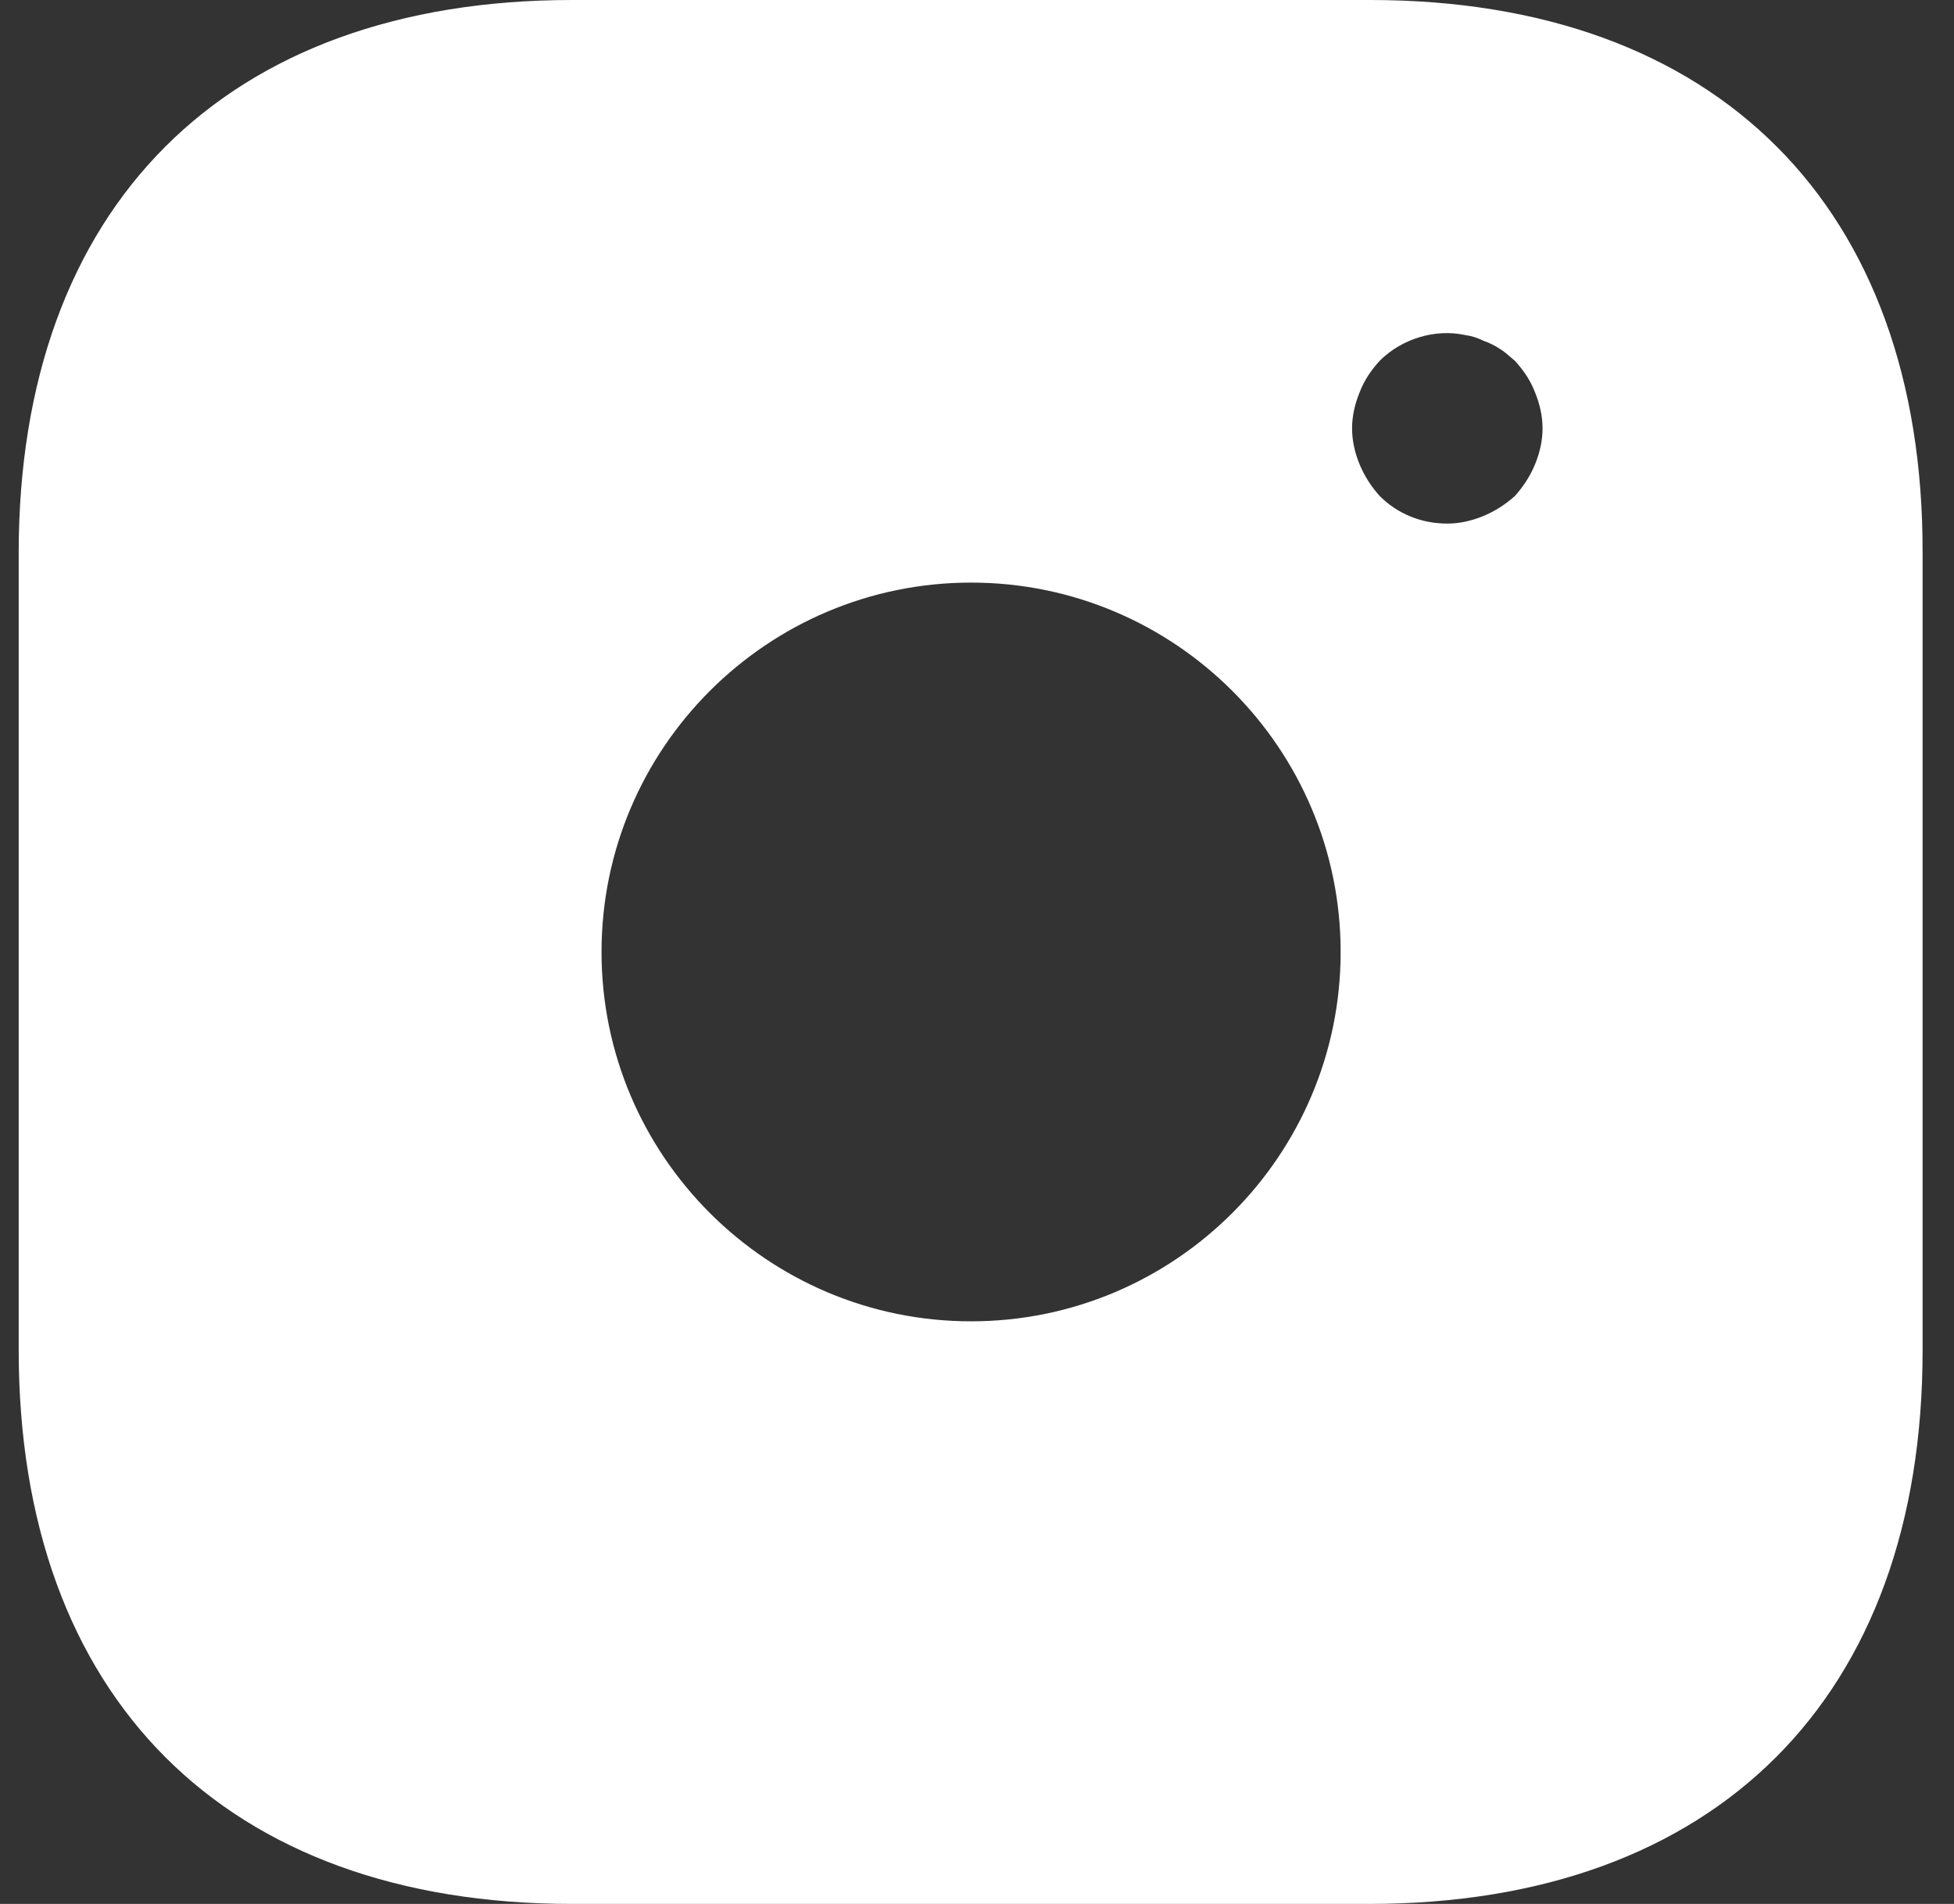 <svg xmlns="http://www.w3.org/2000/svg" width="39" height="38" viewBox="0 0 39 38" fill="none">
  <rect x="0" y="0" width="39" height="38" fill="#333333" stroke="none"/>
  <path d="M27.347 0H11.417C4.498 0 0.373 4.123 0.373 11.039V26.942C0.373 33.877 4.498 38 11.417 38H27.328C34.247 38 38.373 33.877 38.373 26.961V11.039C38.392 4.123 34.266 0 27.347 0ZM19.382 26.372C15.314 26.372 12.006 23.066 12.006 19C12.006 14.934 15.314 11.628 19.382 11.628C23.45 11.628 26.758 14.934 26.758 19C26.758 23.066 23.45 26.372 19.382 26.372ZM30.636 9.272C30.541 9.5 30.407 9.709 30.236 9.899C30.046 10.07 29.837 10.203 29.609 10.298C29.381 10.393 29.134 10.45 28.887 10.45C28.373 10.45 27.898 10.26 27.537 9.899C27.366 9.709 27.233 9.5 27.138 9.272C27.043 9.044 26.986 8.797 26.986 8.55C26.986 8.303 27.043 8.056 27.138 7.828C27.233 7.581 27.366 7.391 27.537 7.201C27.974 6.764 28.64 6.555 29.248 6.688C29.381 6.707 29.495 6.745 29.609 6.802C29.723 6.84 29.837 6.897 29.951 6.973C30.046 7.03 30.141 7.125 30.236 7.201C30.407 7.391 30.541 7.581 30.636 7.828C30.731 8.056 30.788 8.303 30.788 8.55C30.788 8.797 30.731 9.044 30.636 9.272Z" fill="white"/>
</svg>
